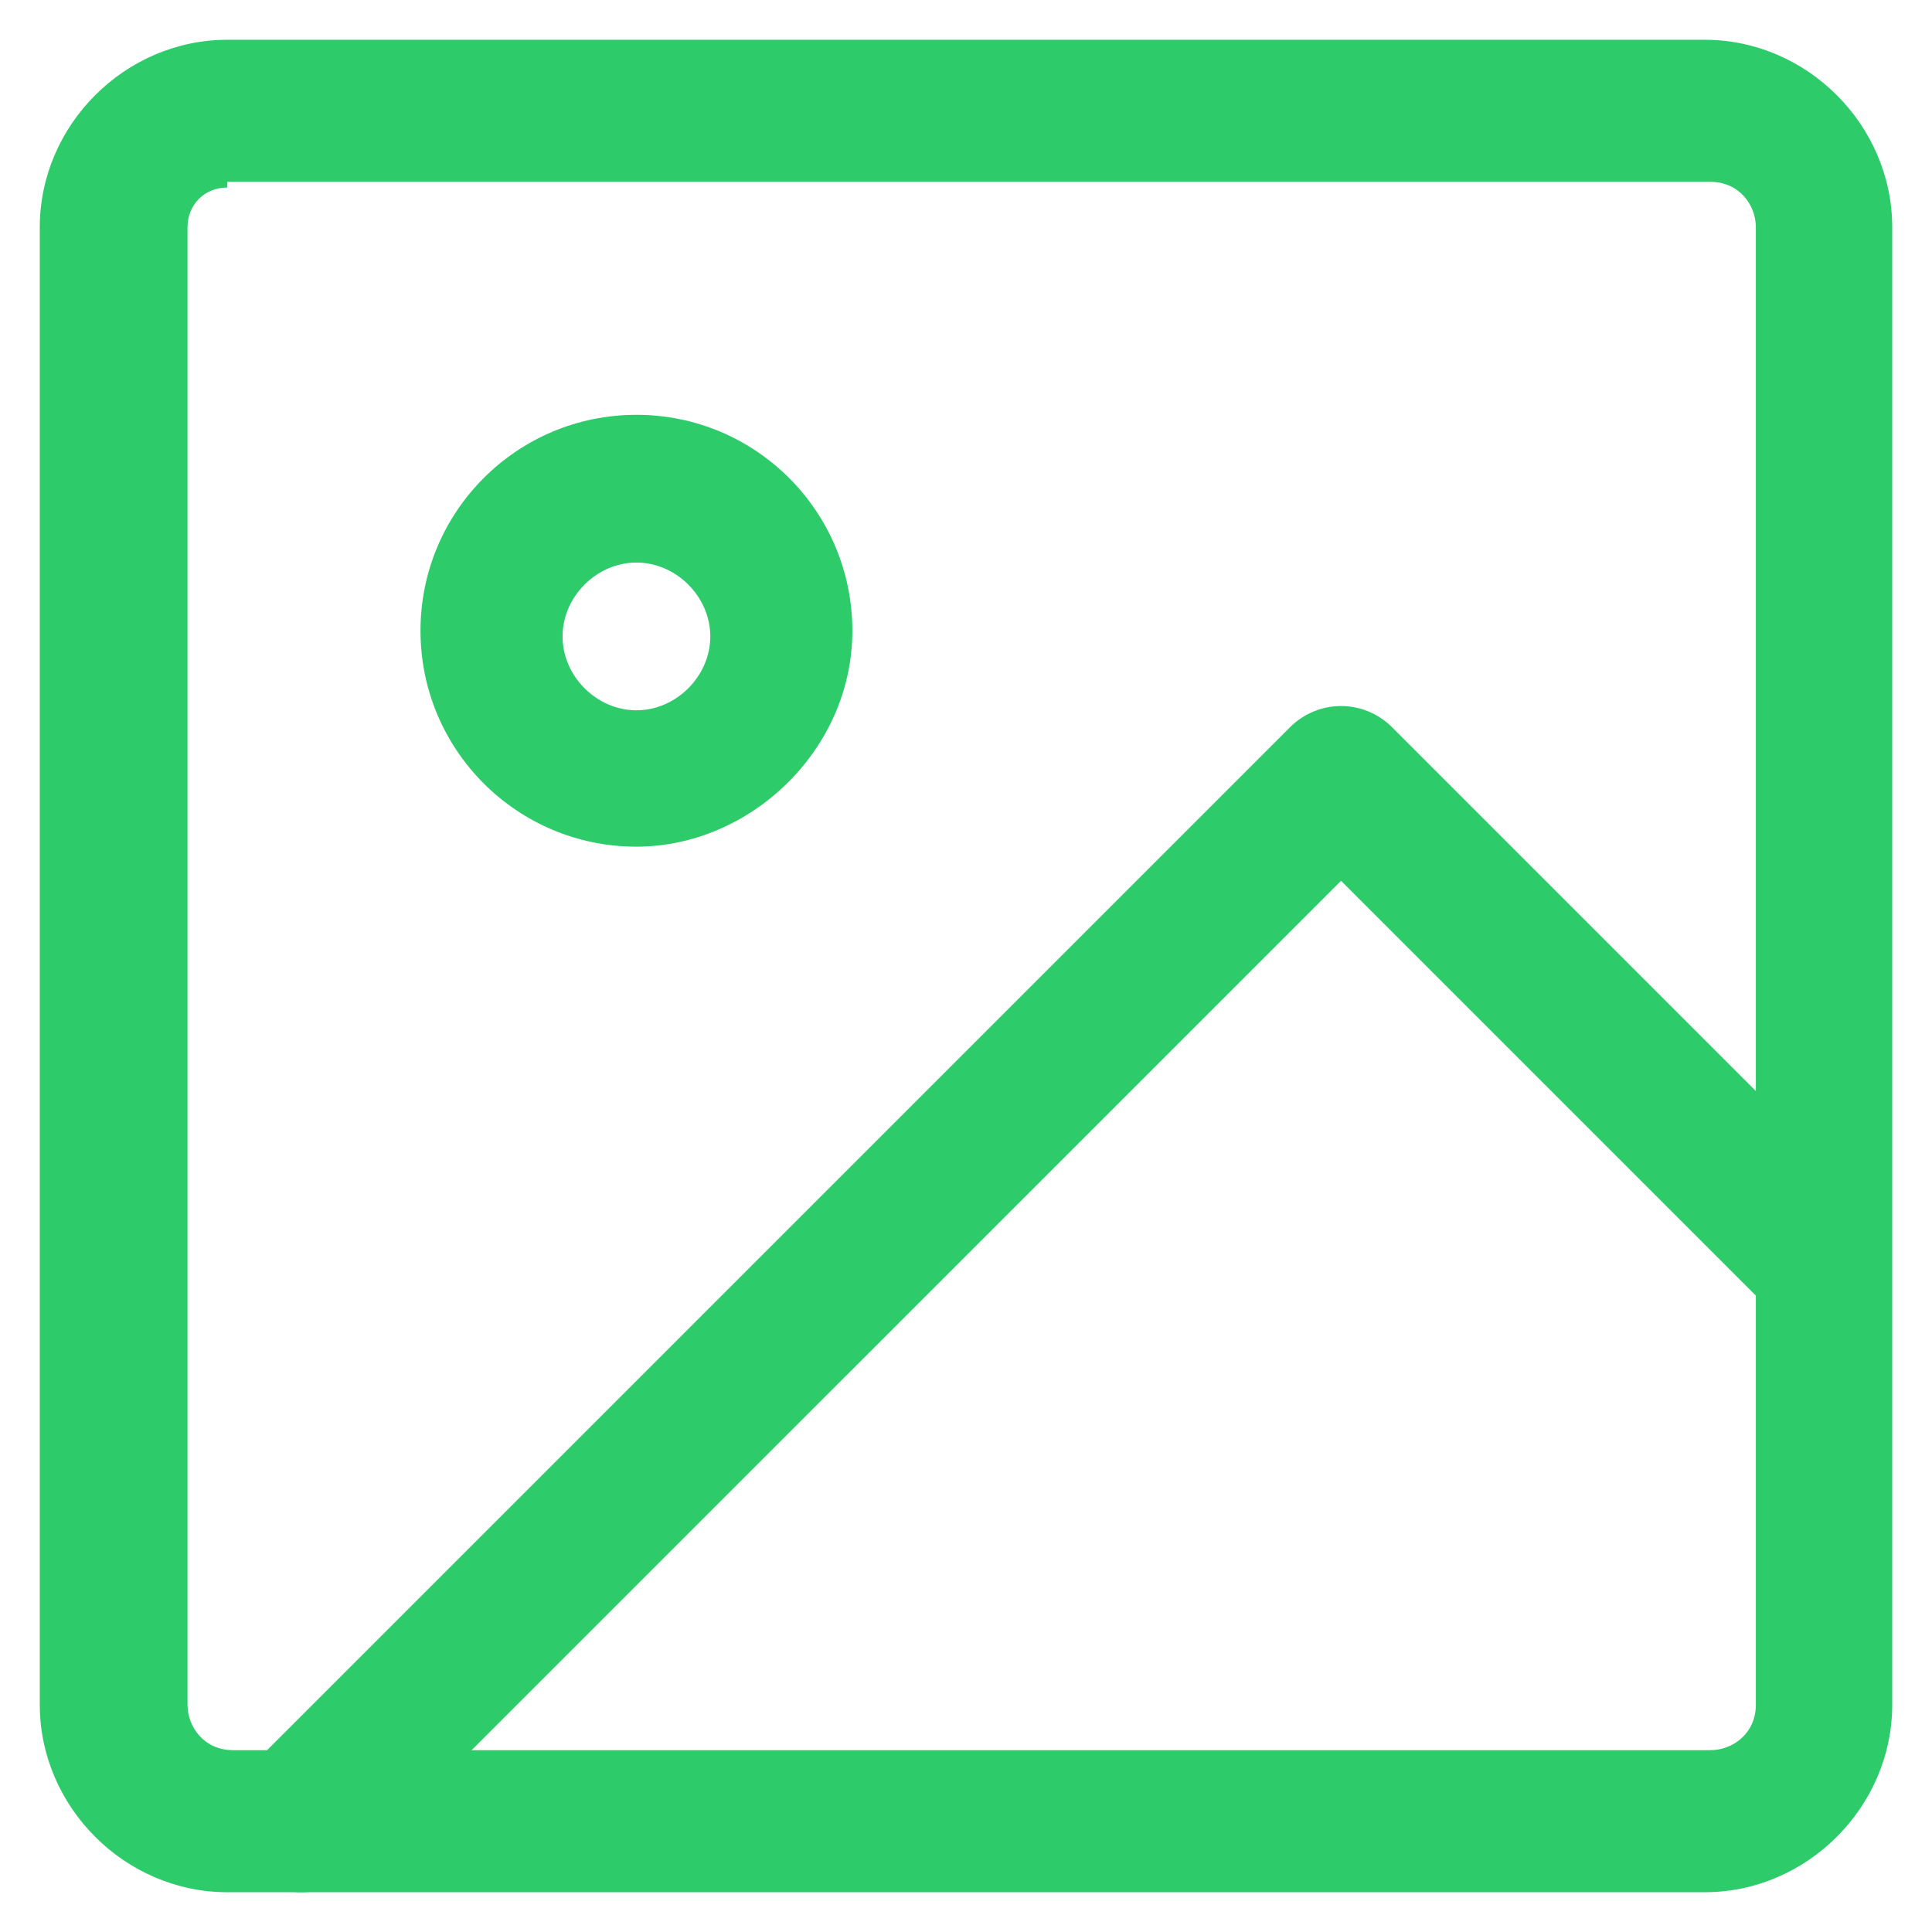 <?xml version="1.0" encoding="utf-8"?>
<!-- Generator: Adobe Illustrator 22.1.0, SVG Export Plug-In . SVG Version: 6.00 Build 0)  -->
<svg version="1.1" id="Слой_1" xmlns="http://www.w3.org/2000/svg" xmlns:xlink="http://www.w3.org/1999/xlink" x="0px" y="0px"
	 viewBox="0 0 34 34" style="enable-background:new 0 0 34 34;" xml:space="preserve">
<style type="text/css">
	.st0{fill:#2ECB6B;}
</style>
<g transform="translate(2 2)">
	<g>
		<path class="st0" d="M28,31.3H2c-1.8,0-3.3-1.5-3.3-3.3V2c0-1.8,1.5-3.3,3.3-3.3h26c1.8,0,3.3,1.5,3.3,3.3v26
			C31.3,29.8,29.8,31.3,28,31.3z M2,1.3C1.6,1.3,1.3,1.6,1.3,2v26c0,0.4,0.3,0.8,0.8,0.8h26c0.4,0,0.8-0.3,0.8-0.8V2
			c0-0.4-0.3-0.8-0.8-0.8H2z"/>
	</g>
	<g>
		<path class="st0" d="M9.2,12.9c-2.1,0-3.8-1.7-3.8-3.8s1.7-3.8,3.8-3.8s3.8,1.7,3.8,3.8S11.2,12.9,9.2,12.9z M9.2,7.9
			c-0.7,0-1.3,0.6-1.3,1.3s0.6,1.3,1.3,1.3s1.3-0.6,1.3-1.3S9.9,7.9,9.2,7.9z"/>
	</g>
	<g>
		<path class="st0" d="M3.3,31.3c-0.3,0-0.6-0.1-0.9-0.4c-0.5-0.5-0.5-1.3,0-1.8l18.3-18.3c0.5-0.5,1.3-0.5,1.8,0l8.3,8.3
			c0.5,0.5,0.5,1.3,0,1.8s-1.3,0.5-1.8,0l-7.4-7.4L4.2,30.9C4,31.1,3.7,31.3,3.3,31.3z"/>
	</g>
</g>
</svg>
